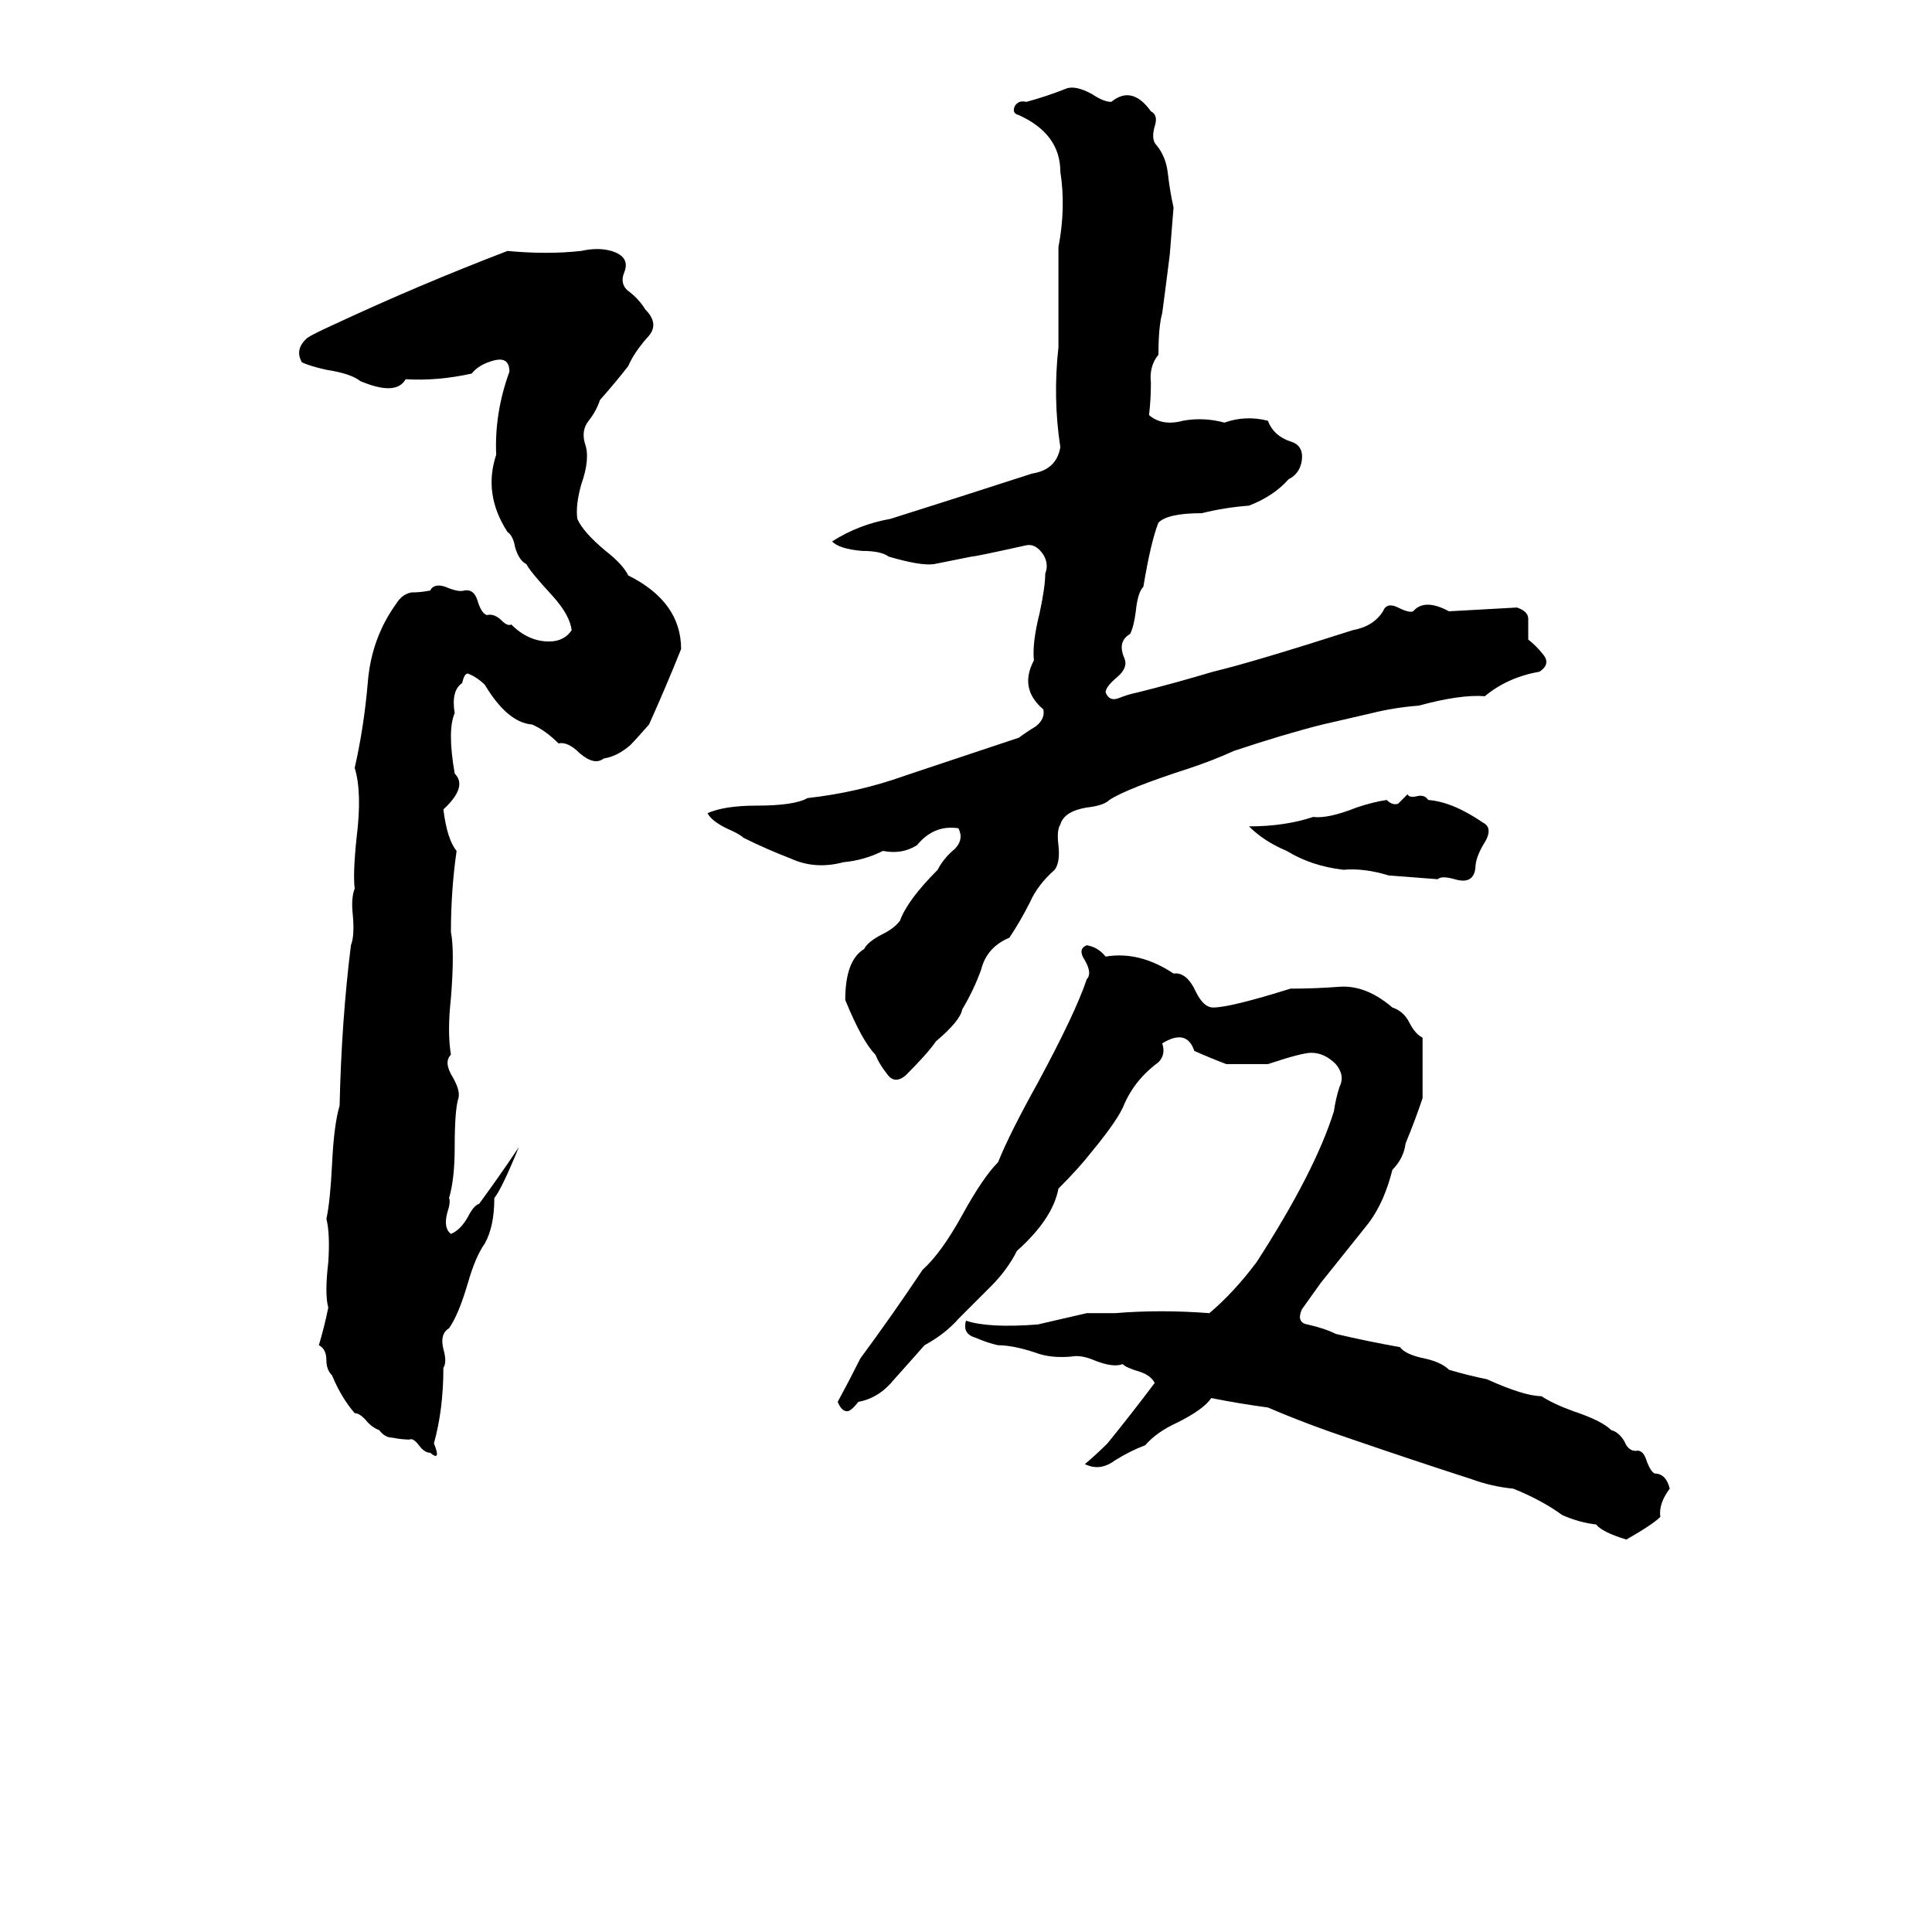<svg xmlns="http://www.w3.org/2000/svg" viewBox="0 -800 1024 1024">
	<path fill="#000000" d="M565 -753Q570 -755 579 -750Q585 -746 589 -746Q600 -755 610 -741Q614 -739 612 -733Q610 -726 613 -723Q618 -717 619 -708Q620 -699 622 -690Q621 -677 620 -665Q618 -649 616 -634Q614 -627 614 -612Q609 -606 610 -597Q610 -588 609 -580Q616 -574 627 -577Q638 -579 649 -576Q660 -580 672 -577Q675 -569 684 -566Q691 -564 690 -556Q689 -549 683 -546Q675 -537 662 -532Q649 -531 637 -528Q619 -528 614 -523Q610 -513 606 -489Q603 -486 602 -476Q601 -468 599 -464Q592 -460 596 -451Q598 -446 592 -441Q586 -436 586 -433Q588 -428 593 -430Q598 -432 603 -433Q623 -438 643 -444Q664 -449 717 -466Q728 -468 733 -476Q735 -481 741 -478Q747 -475 749 -476Q755 -483 768 -476Q786 -477 804 -478Q810 -476 810 -472Q810 -467 810 -461Q814 -458 818 -453Q822 -448 816 -444Q799 -441 787 -431Q774 -432 752 -426Q739 -425 727 -422Q714 -419 701 -416Q681 -411 654 -402Q643 -397 631 -393Q597 -382 588 -376Q585 -373 576 -372Q564 -370 562 -363Q560 -360 561 -352Q562 -343 559 -339Q550 -331 546 -322Q541 -312 535 -303Q523 -298 520 -286Q516 -275 510 -265Q509 -259 496 -248Q492 -242 480 -230Q474 -225 470 -231Q466 -236 464 -241Q457 -248 448 -270Q448 -291 458 -297Q460 -301 468 -305Q474 -308 477 -312Q481 -323 497 -339Q500 -345 506 -350Q511 -355 508 -361Q495 -363 486 -352Q478 -347 468 -349Q458 -344 447 -343Q432 -339 419 -345Q406 -350 394 -356Q392 -358 385 -361Q377 -365 375 -369Q384 -373 401 -373Q421 -373 428 -377Q455 -380 480 -389Q510 -399 540 -409Q544 -412 549 -415Q554 -419 553 -424Q540 -435 548 -450Q547 -459 551 -475Q554 -489 554 -496Q556 -501 553 -506Q549 -512 544 -511Q517 -505 515 -505Q505 -503 495 -501Q488 -500 471 -505Q467 -508 457 -508Q445 -509 441 -513Q455 -522 472 -525Q510 -537 547 -549Q560 -551 562 -563Q558 -589 561 -616Q561 -642 561 -669Q565 -690 562 -709Q562 -729 540 -739Q536 -740 538 -744Q540 -747 544 -746Q555 -749 565 -753ZM269 -667Q290 -665 308 -667Q317 -669 324 -667Q334 -664 331 -656Q328 -649 334 -645Q339 -641 342 -636Q350 -628 343 -621Q336 -613 333 -606Q326 -597 318 -588Q316 -582 312 -577Q308 -572 310 -565Q313 -557 308 -543Q305 -532 306 -525Q309 -518 321 -508Q330 -501 333 -495Q361 -481 361 -456Q353 -436 344 -416Q337 -408 334 -405Q327 -399 320 -398Q315 -394 307 -401Q301 -407 296 -406Q289 -413 282 -416Q269 -417 257 -437Q253 -441 248 -443Q246 -443 245 -438Q239 -434 241 -422Q237 -413 241 -390Q248 -383 235 -371Q237 -355 242 -349Q239 -328 239 -306Q241 -296 239 -271Q237 -253 239 -241Q235 -237 240 -229Q244 -222 243 -218Q241 -212 241 -192Q241 -175 238 -165Q239 -163 237 -157Q235 -149 239 -146Q244 -148 248 -155Q251 -161 254 -162Q265 -177 275 -192Q266 -170 262 -165Q262 -150 257 -141Q252 -134 248 -120Q243 -103 238 -96Q233 -93 235 -85Q237 -78 235 -75Q235 -53 230 -35Q234 -25 228 -30Q225 -30 222 -34Q219 -38 217 -37Q213 -37 208 -38Q204 -38 201 -42Q198 -43 195 -46Q191 -51 188 -51Q181 -59 176 -71Q173 -74 173 -79Q173 -85 169 -87Q172 -97 174 -107Q172 -114 174 -131Q175 -146 173 -154Q175 -163 176 -183Q177 -204 180 -214Q181 -259 186 -299Q188 -304 187 -315Q186 -324 188 -329Q187 -337 189 -356Q192 -380 188 -393Q193 -415 195 -439Q197 -462 210 -480Q213 -485 218 -486Q223 -486 228 -487Q230 -491 236 -489Q243 -486 246 -487Q251 -488 253 -482Q255 -475 258 -474Q262 -475 266 -471Q269 -468 271 -469Q280 -460 291 -460Q299 -460 303 -466Q302 -474 293 -484Q281 -497 279 -501Q275 -503 273 -510Q272 -516 269 -518Q256 -538 263 -559Q262 -581 270 -603Q270 -611 262 -609Q254 -607 250 -602Q232 -598 215 -599Q210 -590 191 -598Q186 -602 173 -604Q164 -606 160 -608Q156 -615 163 -621Q166 -623 177 -628Q222 -649 269 -667ZM746 -379Q747 -377 751 -378Q755 -379 757 -376Q770 -375 786 -364Q792 -361 786 -352Q782 -345 782 -340Q781 -331 771 -334Q764 -336 762 -334Q749 -335 736 -336Q723 -340 712 -339Q695 -341 682 -349Q670 -354 662 -362Q681 -362 696 -367Q704 -366 719 -372Q728 -375 735 -376Q738 -373 741 -374Q743 -376 746 -379ZM576 -299Q582 -298 586 -293Q604 -296 622 -284Q629 -285 634 -274Q638 -266 643 -266Q652 -266 684 -276Q697 -276 710 -277Q724 -278 738 -266Q744 -264 747 -258Q750 -252 754 -250Q754 -234 754 -218Q750 -206 745 -194Q744 -186 738 -180Q736 -172 733 -165Q729 -156 724 -150L700 -120Q695 -113 690 -106Q687 -99 693 -98Q702 -96 708 -93Q725 -89 742 -86Q745 -82 755 -80Q764 -78 768 -74Q778 -71 788 -69Q808 -60 817 -60Q823 -56 834 -52Q849 -47 854 -42Q858 -41 861 -36Q863 -31 867 -31Q871 -32 873 -25Q875 -20 877 -19Q883 -19 885 -11Q879 -3 880 4Q876 8 862 16Q849 12 846 8Q837 7 828 3Q817 -5 802 -11Q791 -12 780 -16Q749 -26 717 -37Q693 -45 672 -54Q657 -56 642 -59Q638 -53 624 -46Q613 -41 607 -34Q599 -31 591 -26Q583 -20 575 -24Q581 -29 587 -35Q600 -51 612 -67Q610 -71 604 -73Q597 -75 595 -77Q590 -75 580 -79Q573 -82 568 -81Q557 -80 549 -83Q537 -87 529 -87Q524 -88 517 -91Q510 -93 512 -100Q524 -96 550 -98L576 -104Q584 -104 591 -104Q615 -106 641 -104Q654 -115 666 -131Q697 -179 707 -211Q708 -218 710 -224Q713 -230 708 -236Q702 -242 695 -242Q690 -242 672 -236Q661 -236 650 -236Q642 -239 633 -243Q629 -255 616 -247Q618 -241 614 -237Q610 -234 607 -231Q600 -224 596 -215Q593 -207 579 -190Q572 -181 561 -170Q558 -154 539 -137Q534 -127 525 -118Q517 -110 508 -101Q501 -93 490 -87Q483 -79 474 -69Q466 -59 455 -57Q451 -52 449 -52Q446 -52 444 -57Q450 -68 456 -80Q473 -103 489 -127Q499 -136 510 -156Q521 -176 529 -184Q535 -199 550 -226Q570 -263 576 -281Q579 -284 575 -291Q571 -297 576 -299Z"/>
</svg>